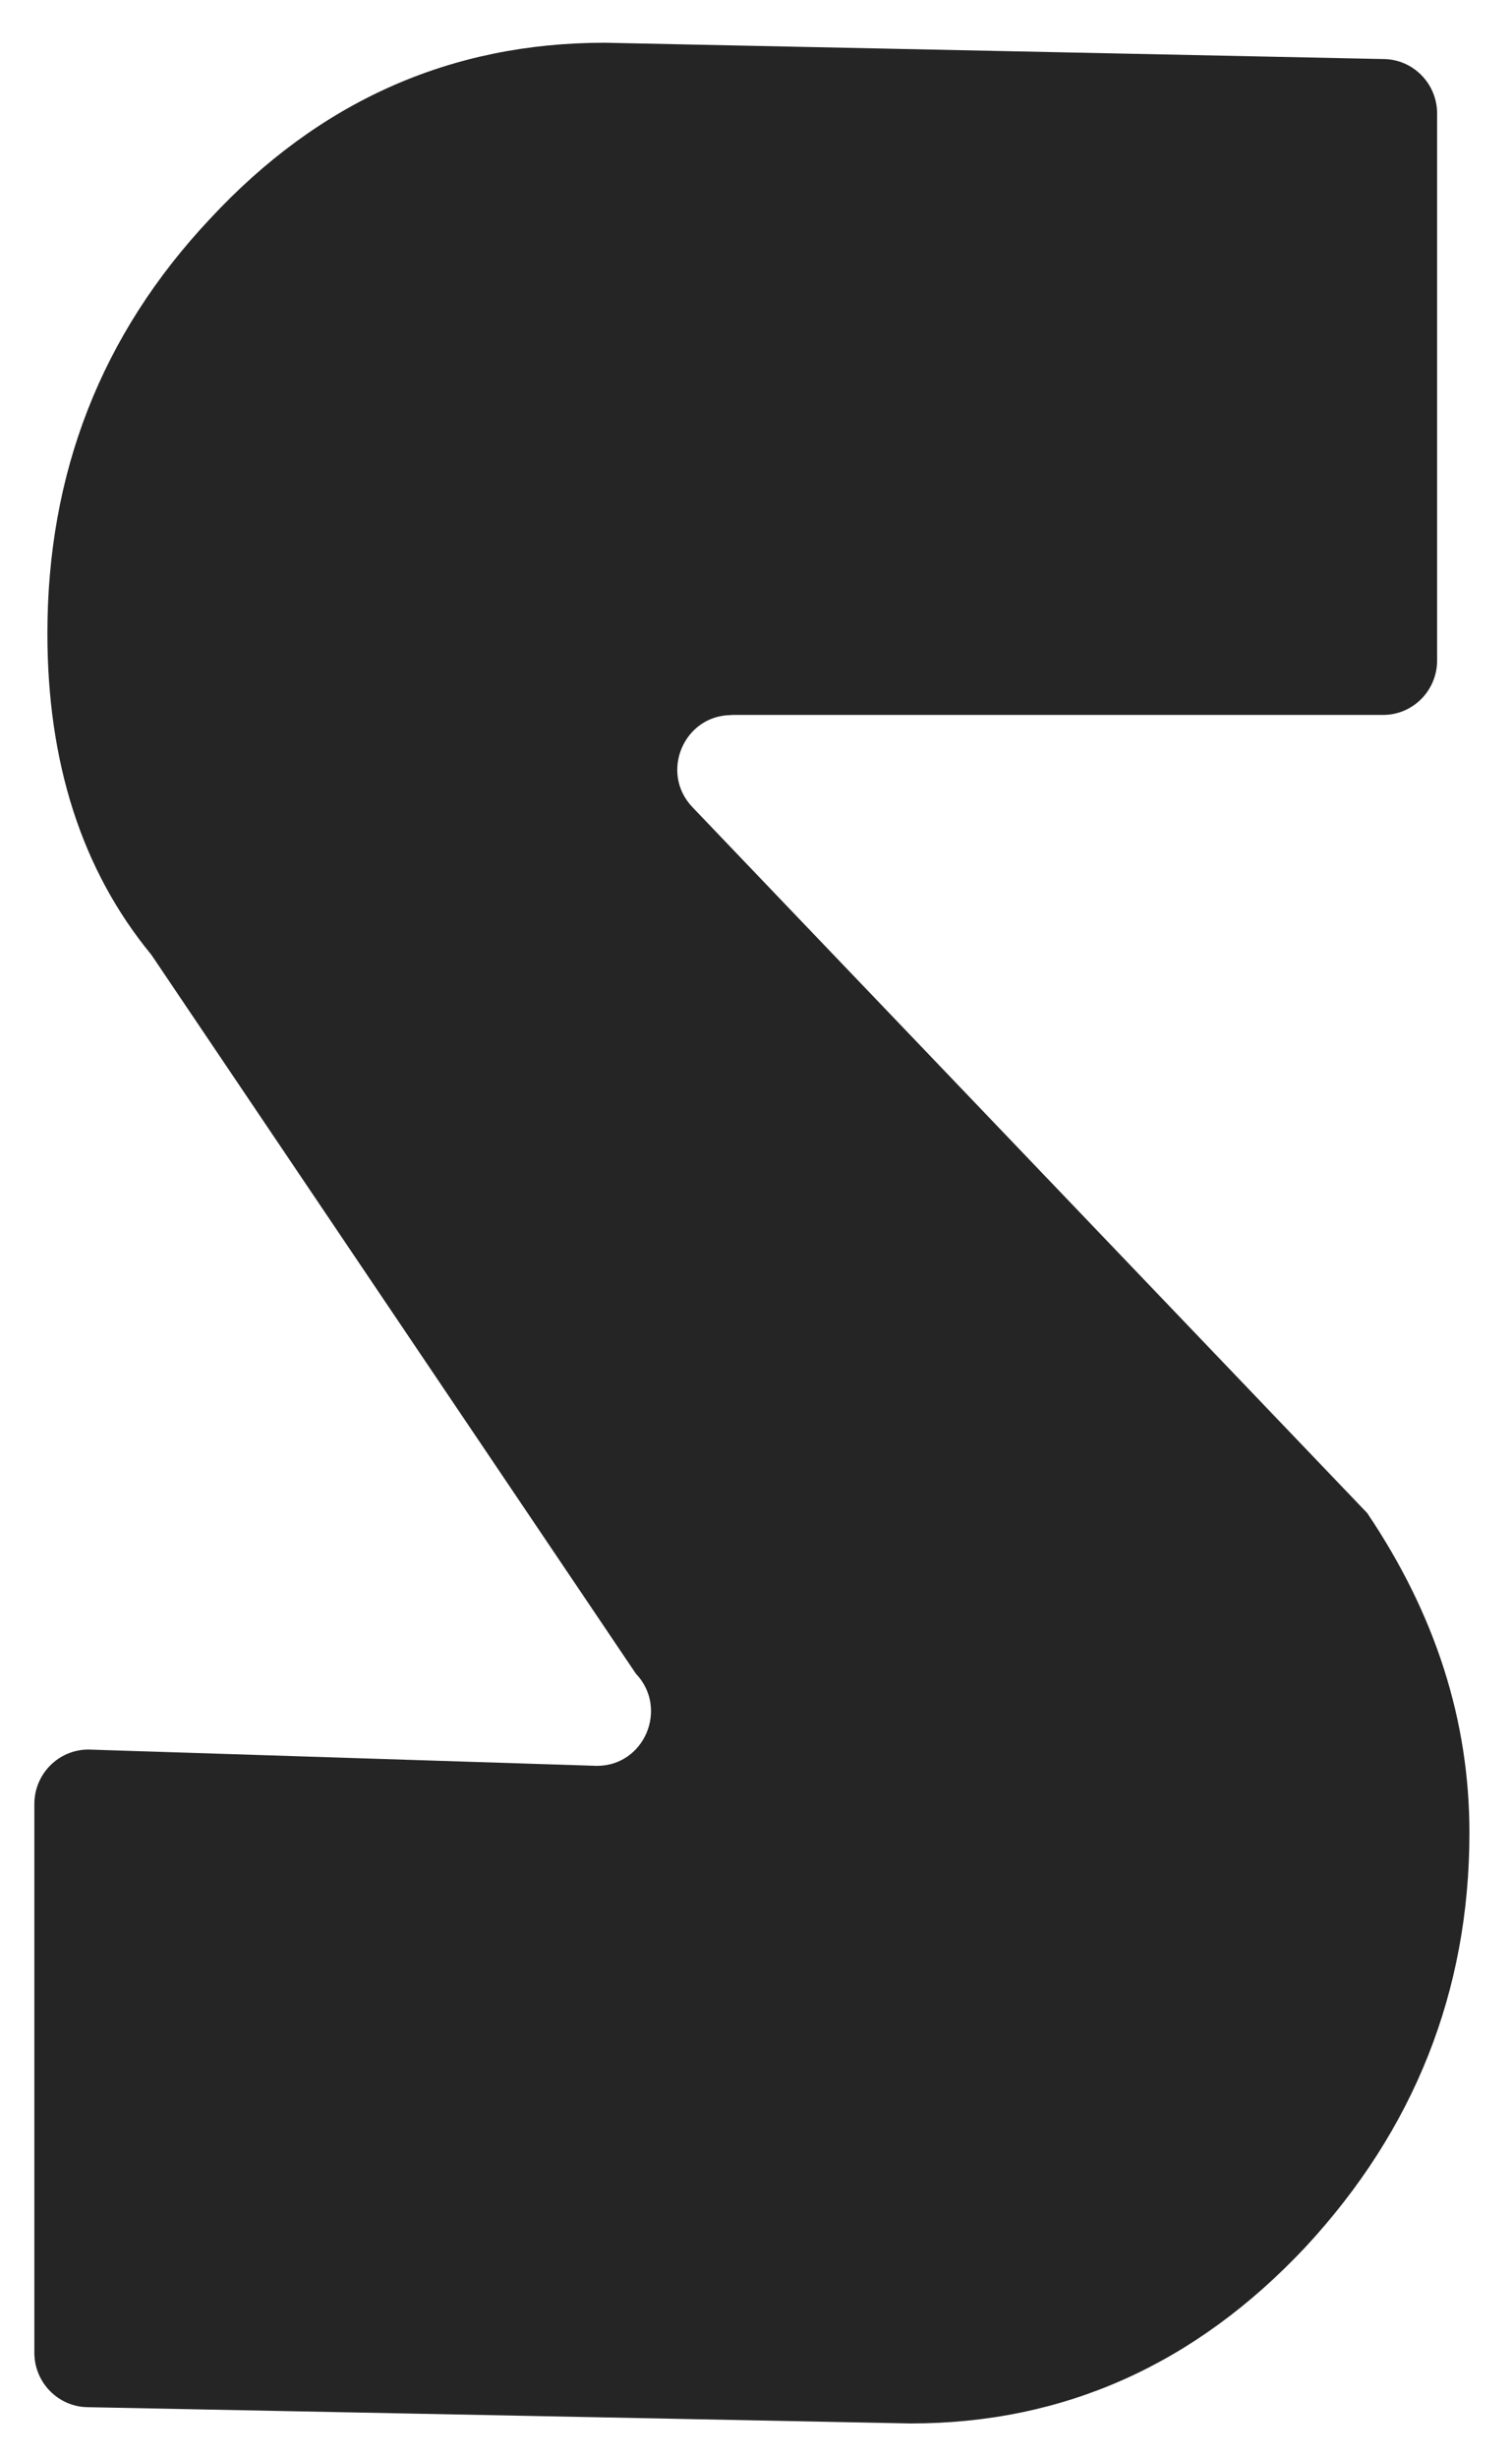 <svg width="32" height="52" viewBox="0 0 32 52" fill="none" xmlns="http://www.w3.org/2000/svg">
<path d="M15.481 15.126C14.474 15.126 13.956 16.341 14.654 17.073C17.065 19.598 21.832 24.575 28.935 32.005C30.377 34.144 31.099 36.388 31.099 38.769C31.099 42.119 29.93 45.052 27.627 47.534C25.291 50.022 22.507 51.263 19.273 51.263L1.871 50.919C1.24 50.919 0.727 50.403 0.727 49.767V38.16C0.727 37.524 1.239 37.008 1.871 37.008L12.633 37.353C13.641 37.353 14.155 36.135 13.457 35.402L3.204 20.197C1.726 18.403 1.003 16.124 1.003 13.397C1.003 10.016 2.137 7.082 4.443 4.631C6.747 2.146 9.531 0.904 12.797 0.904L29.271 1.249C29.902 1.249 30.415 1.765 30.415 2.401V13.971C30.415 14.607 29.903 15.123 29.271 15.123H15.482L15.481 15.126Z" fill="#252525"/>
</svg>
